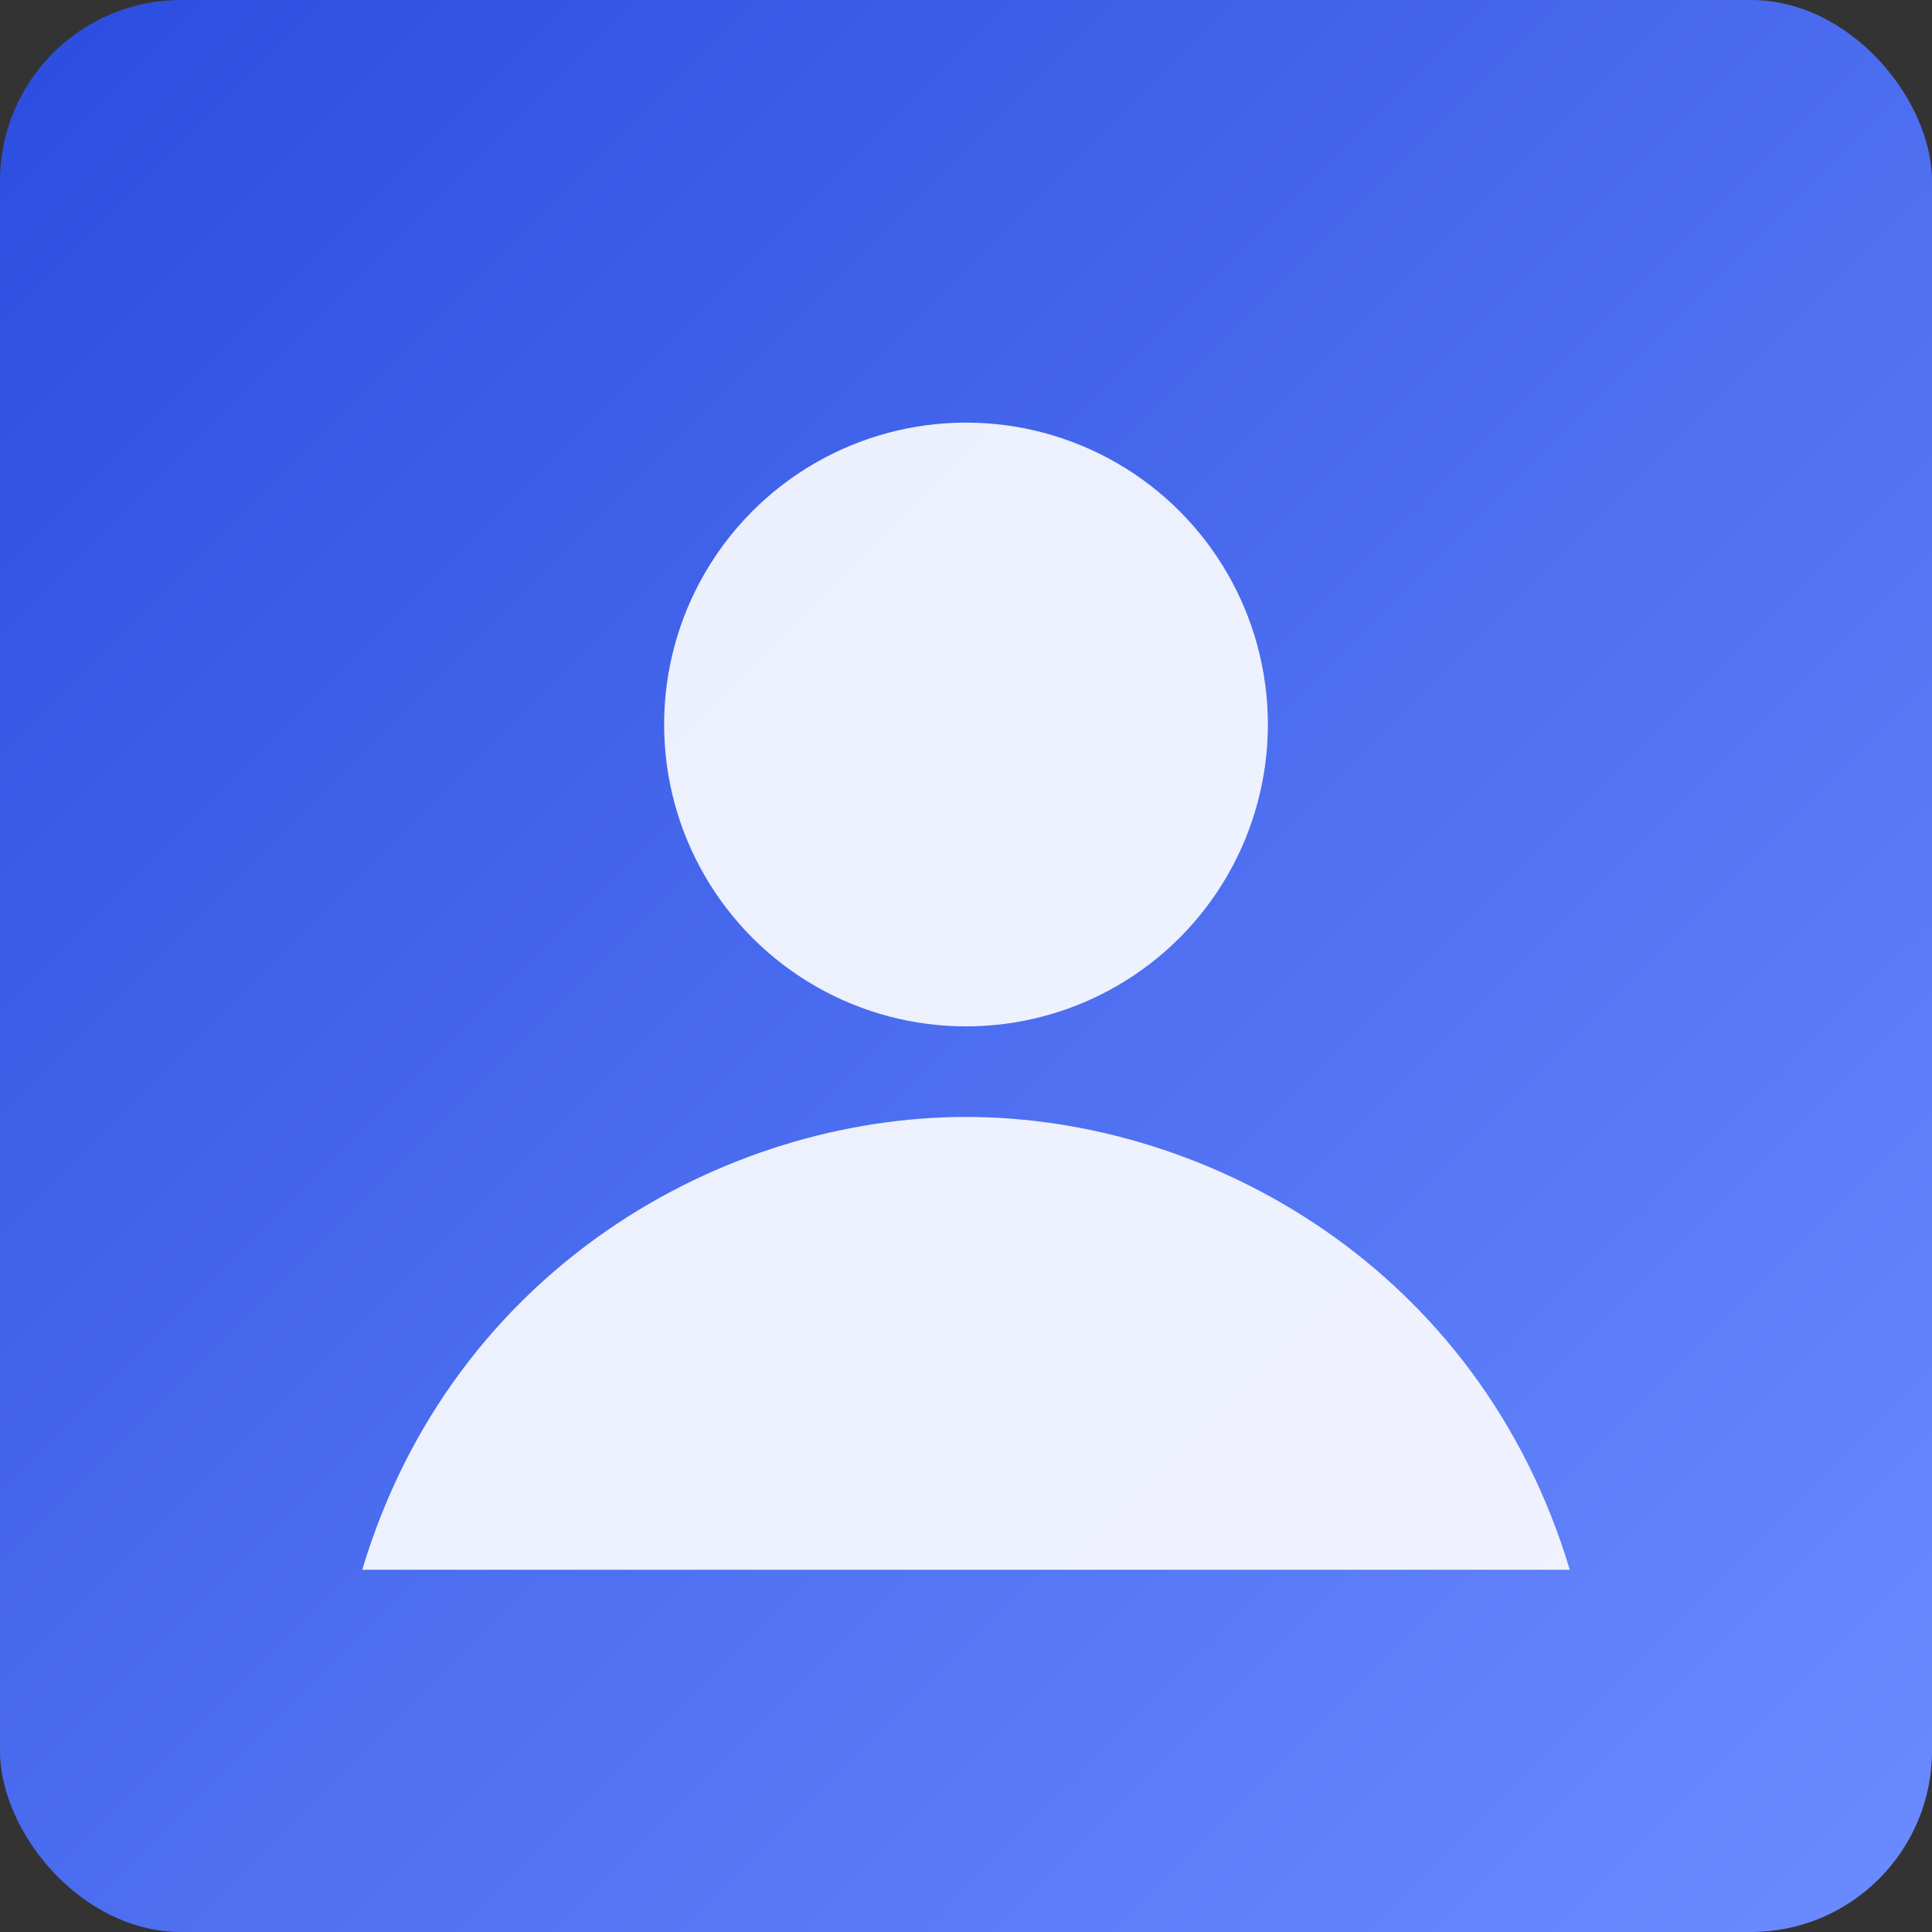 <svg xmlns="http://www.w3.org/2000/svg" viewBox="0 0 128 128" width="128" height="128">
  <rect x="0" y="0" width="128" height="128" fill="#333333" stroke="none"/>
  <defs>
    <linearGradient id="g" x1="0" y1="0" x2="1" y2="1">
      <stop offset="0%" stop-color="#2B4DDF"/>
      <stop offset="100%" stop-color="#6B8CFF"/>
    </linearGradient>
  </defs>
  <rect width="128" height="128" rx="12" fill="url(#g)"/>
  <circle cx="64" cy="48" r="20" fill="#fff" fill-opacity="0.9"/>
  <path d="M24 104c6-20 24-30 40-30s34 10 40 30" fill="#fff" fill-opacity="0.9"/>
</svg>

